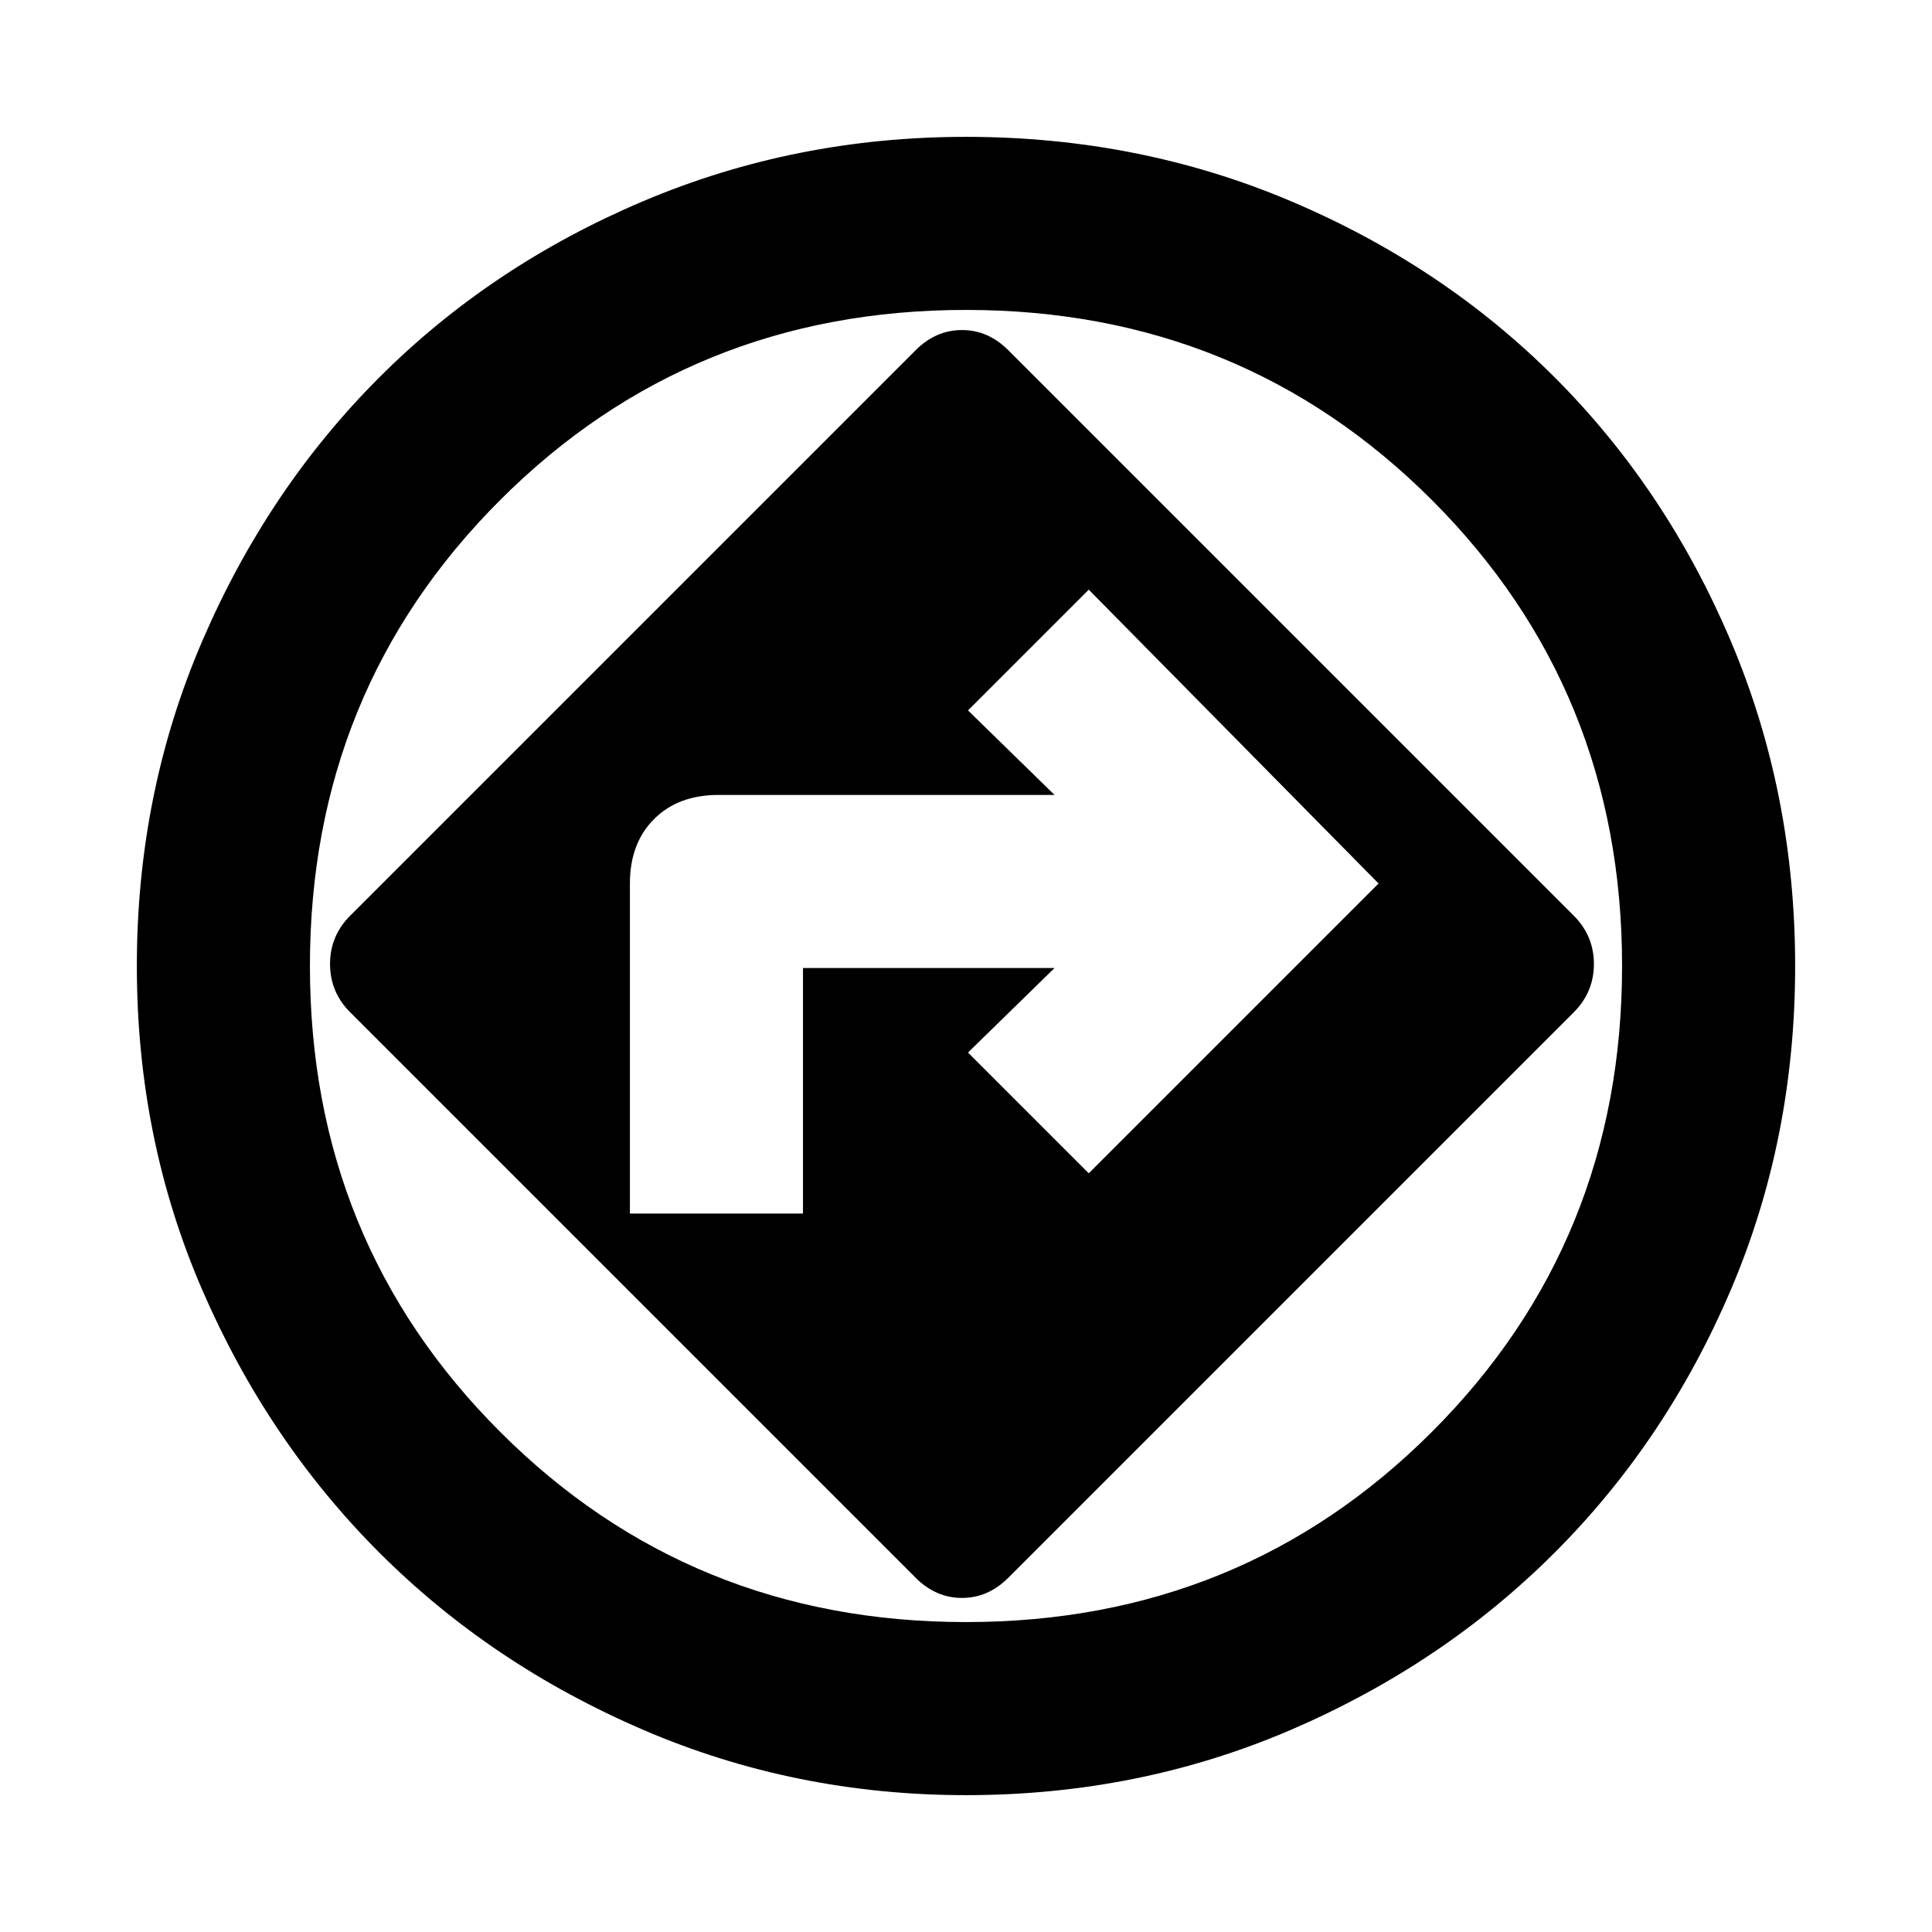 <svg xmlns="http://www.w3.org/2000/svg" height="24" width="24"><path d="M11.375 19.6q.25.25.575.25.325 0 .575-.25l7.025-7.025q.25-.25.25-.6t-.25-.6L12.525 4.35q-.25-.25-.575-.25-.325 0-.575.25L4.35 11.375q-.25.25-.25.6t.25.6Zm-3.55-4.525v-4.1q0-.5.3-.8.3-.3.8-.3H13.1l-1.075-1.05 1.5-1.5 3.6 3.65-3.6 3.6-1.5-1.5 1.075-1.05H9.975v3.05ZM12 22.3q-2.125 0-4.012-.812-1.888-.813-3.275-2.2-1.388-1.388-2.2-3.263Q1.7 14.15 1.7 12q0-2.15.813-4.038.812-1.887 2.2-3.275Q6.1 3.3 7.988 2.5 9.875 1.7 12 1.7q2.15 0 4.038.8 1.887.8 3.274 2.187Q20.7 6.075 21.5 7.962q.8 1.888.8 4.038 0 2.15-.8 4.025-.8 1.875-2.188 3.263-1.387 1.387-3.274 2.2Q14.15 22.3 12 22.3Zm0-2.15q3.425 0 5.788-2.363Q20.15 15.425 20.15 12t-2.362-5.788Q15.425 3.85 12 3.85q-3.425 0-5.787 2.362Q3.85 8.575 3.85 12q0 3.425 2.363 5.787Q8.575 20.15 12 20.15ZM12 12Z"/></svg>